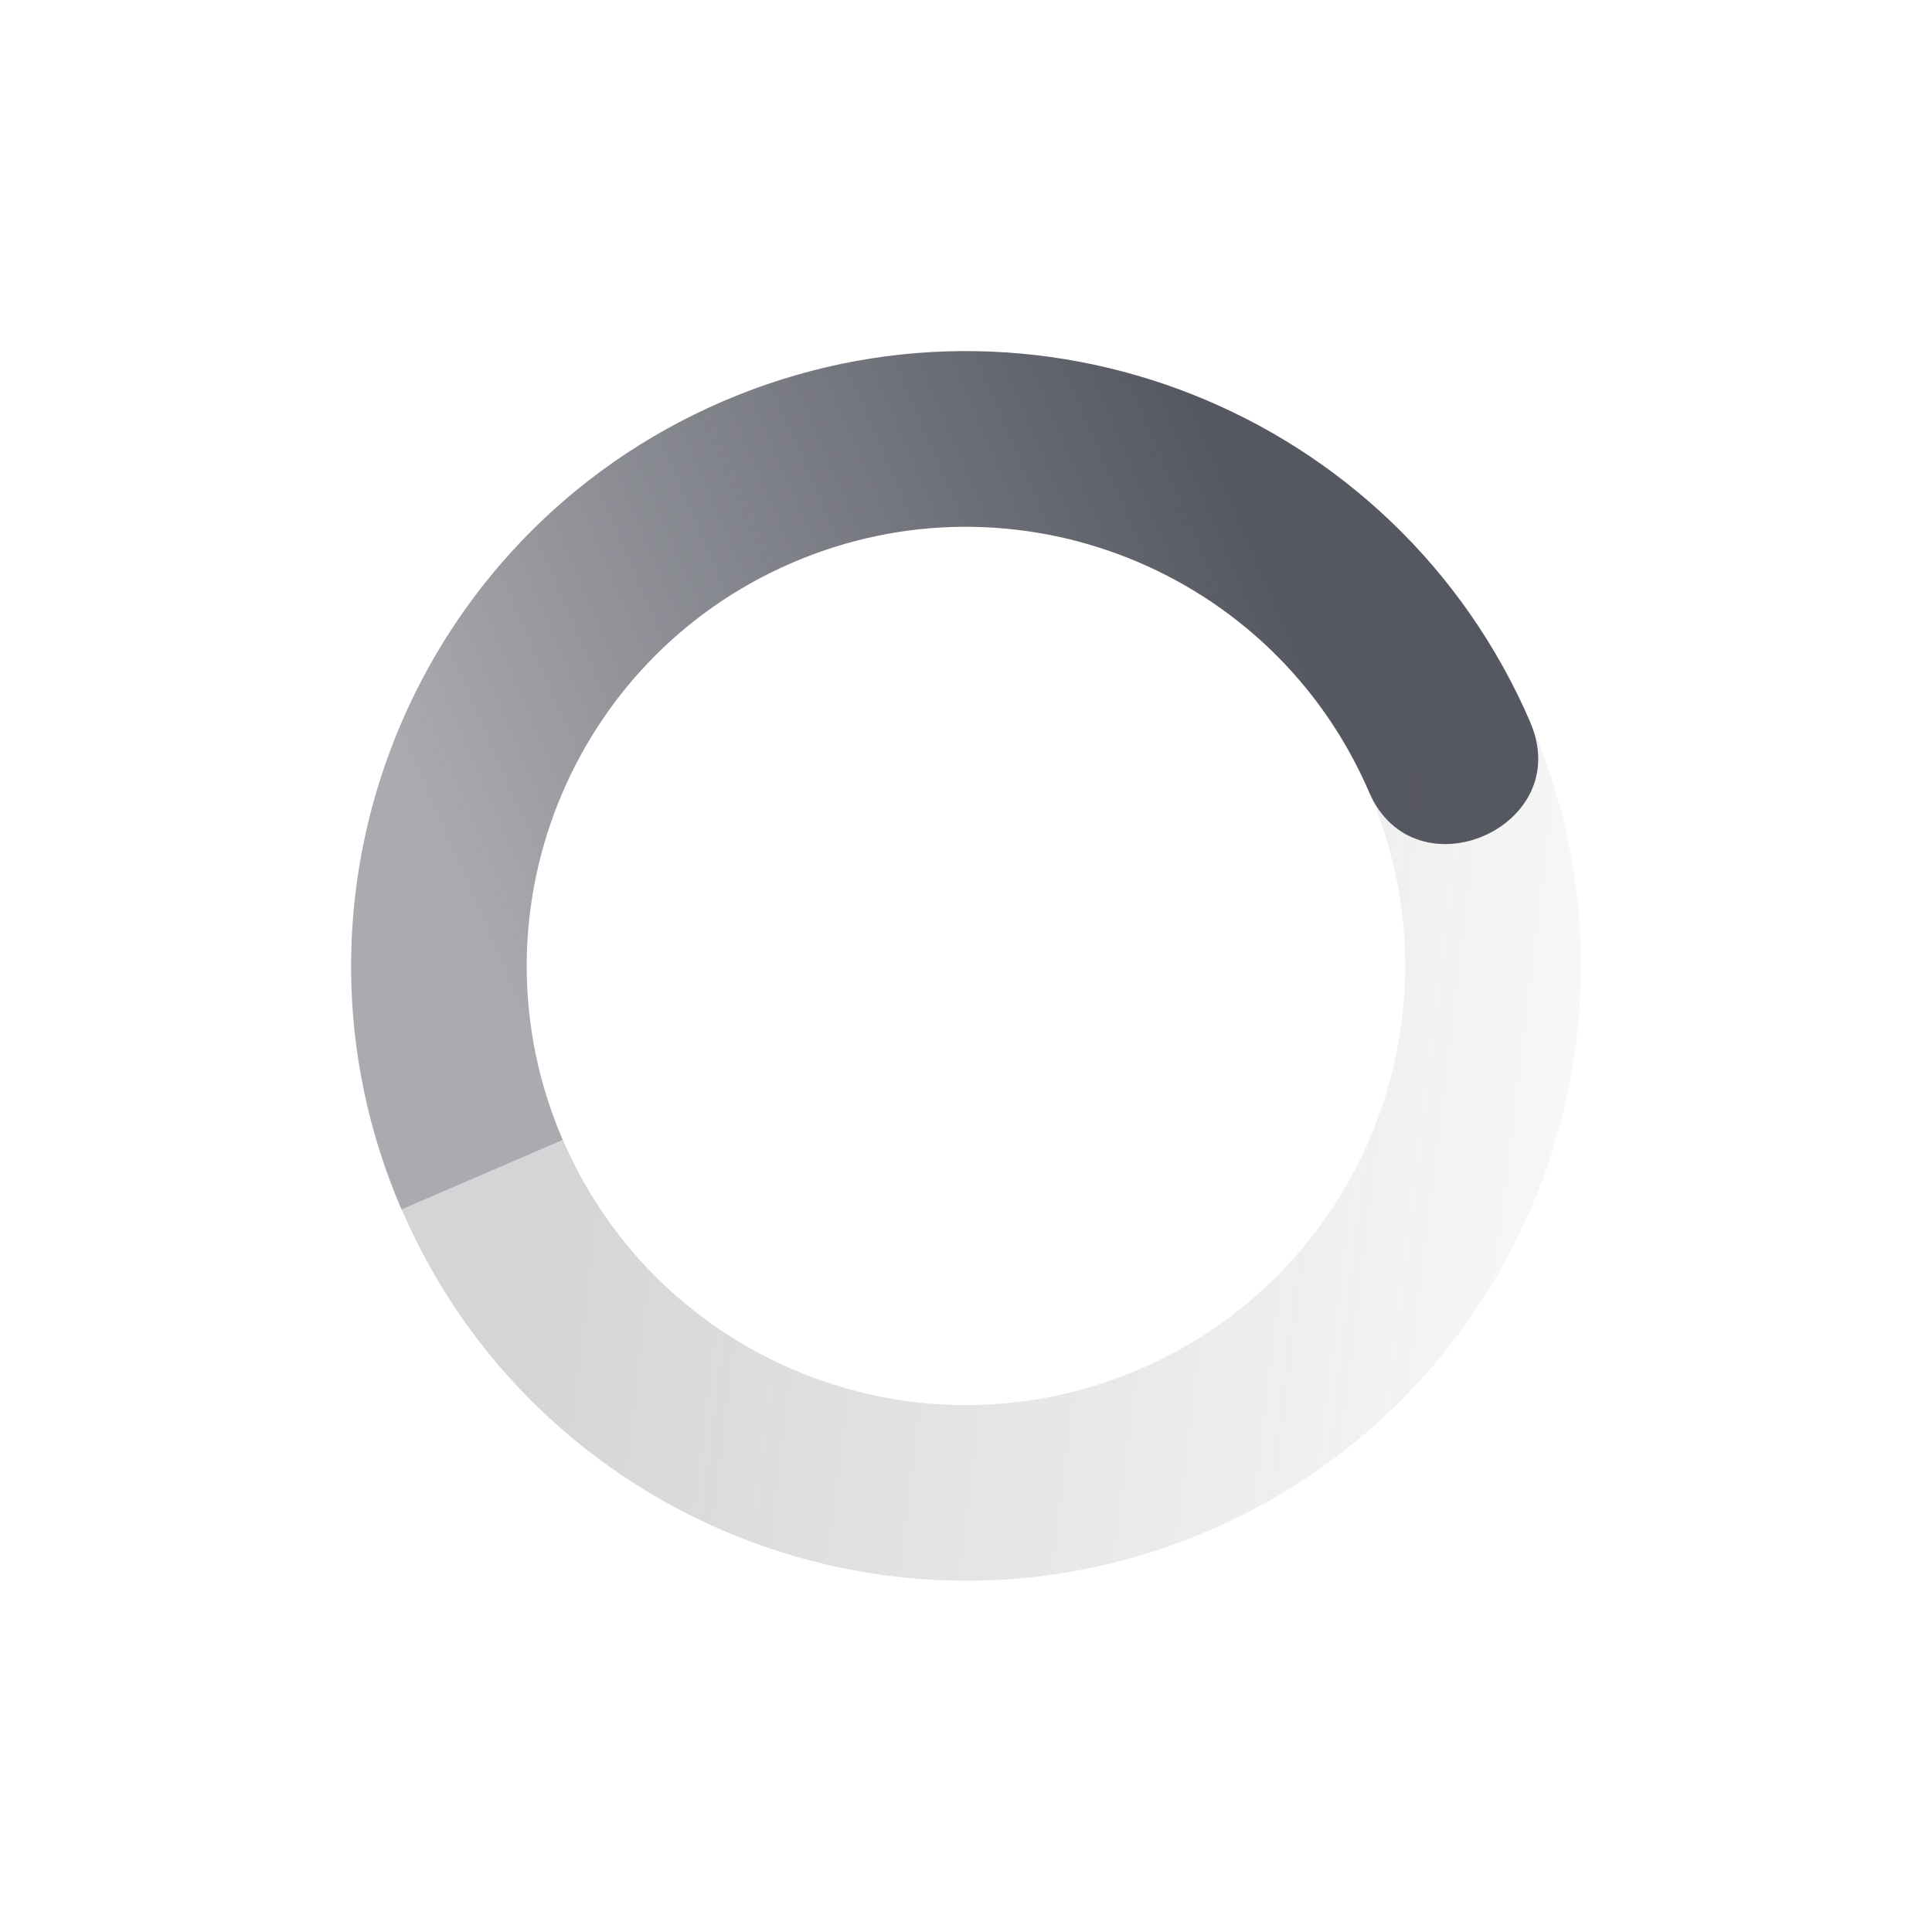 <?xml version="1.0" encoding="UTF-8" standalone="no"?>
<svg
   width="22"
   height="22"
   version="1.1"
   id="svg19197"
   sodipodi:docname="nm-stage01-connecting03-symbolic.svg"
   inkscape:version="1.2.2 (b0a8486541, 2022-12-01)"
   xmlns:inkscape="http://www.inkscape.org/namespaces/inkscape"
   xmlns:sodipodi="http://sodipodi.sourceforge.net/DTD/sodipodi-0.dtd"
   xmlns="http://www.w3.org/2000/svg"
   xmlns:svg="http://www.w3.org/2000/svg">
  <sodipodi:namedview
     id="namedview19199"
     pagecolor="#ffffff"
     bordercolor="#000000"
     borderopacity="0.25"
     inkscape:showpageshadow="2"
     inkscape:pageopacity="0.0"
     inkscape:pagecheckerboard="0"
     inkscape:deskcolor="#d1d1d1"
     showgrid="false"
     inkscape:zoom="50.25"
     inkscape:cx="5.7014925"
     inkscape:cy="7.960199"
     inkscape:window-width="1920"
     inkscape:window-height="1019"
     inkscape:window-x="0"
     inkscape:window-y="0"
     inkscape:window-maximized="1"
     inkscape:current-layer="svg19197" />
  <defs
     id="defs19191">
    <linearGradient
       id="linearGradient3605"
       x1="7"
       x2="19"
       y1="12"
       y2="5"
       gradientTransform="matrix(0.918,-0.396,-0.396,-0.918,4.734,26.772)"
       gradientUnits="userSpaceOnUse">
      <stop
         offset="0"
         stop-color="#555761"
         stop-opacity=".5"
         id="stop19181" />
      <stop
         offset="1"
         stop-color="#555761"
         stop-opacity="0"
         id="stop19183" />
    </linearGradient>
    <linearGradient
       id="linearGradient3611"
       x1="7"
       x2="17"
       y1="12"
       y2="12"
       gradientTransform="matrix(-0.918,0.396,0.396,0.918,17.265,-4.772)"
       gradientUnits="userSpaceOnUse">
      <stop
         offset="0"
         stop-color="#555761"
         id="stop19186" />
      <stop
         offset="1"
         stop-color="#555761"
         stop-opacity=".5"
         id="stop19188" />
    </linearGradient>
  </defs>
  <path
     fill="url(#linearGradient3611)"
     d="m 17.427,8.227 c -1.531,-3.55 -5.65,-5.186 -9.2,-3.655 -3.55,1.531 -5.186,5.65 -3.655,9.2 l 1.836,-0.792 c -1.094,-2.535 0.075,-5.478 2.611,-6.571 2.535,-1.094 5.478,0.075 6.571,2.611 0.515,1.194 2.351,0.401 1.836,-0.792 z"
     id="path19193"
     style="fill:url(#linearGradient3611)" />
  <path
     fill="url(#linearGradient3605)"
     d="m 17.427,8.227 -1.836,0.792 c 1.094,2.535 -0.075,5.478 -2.611,6.571 -2.536,1.094 -5.478,-0.075 -6.571,-2.611 l -1.836,0.792 c 1.531,3.55 5.65,5.186 9.2,3.655 3.55,-1.531 5.186,-5.65 3.655,-9.2 z"
     id="path19195"
     style="opacity:0.5;fill:url(#linearGradient3605)" />
</svg>
